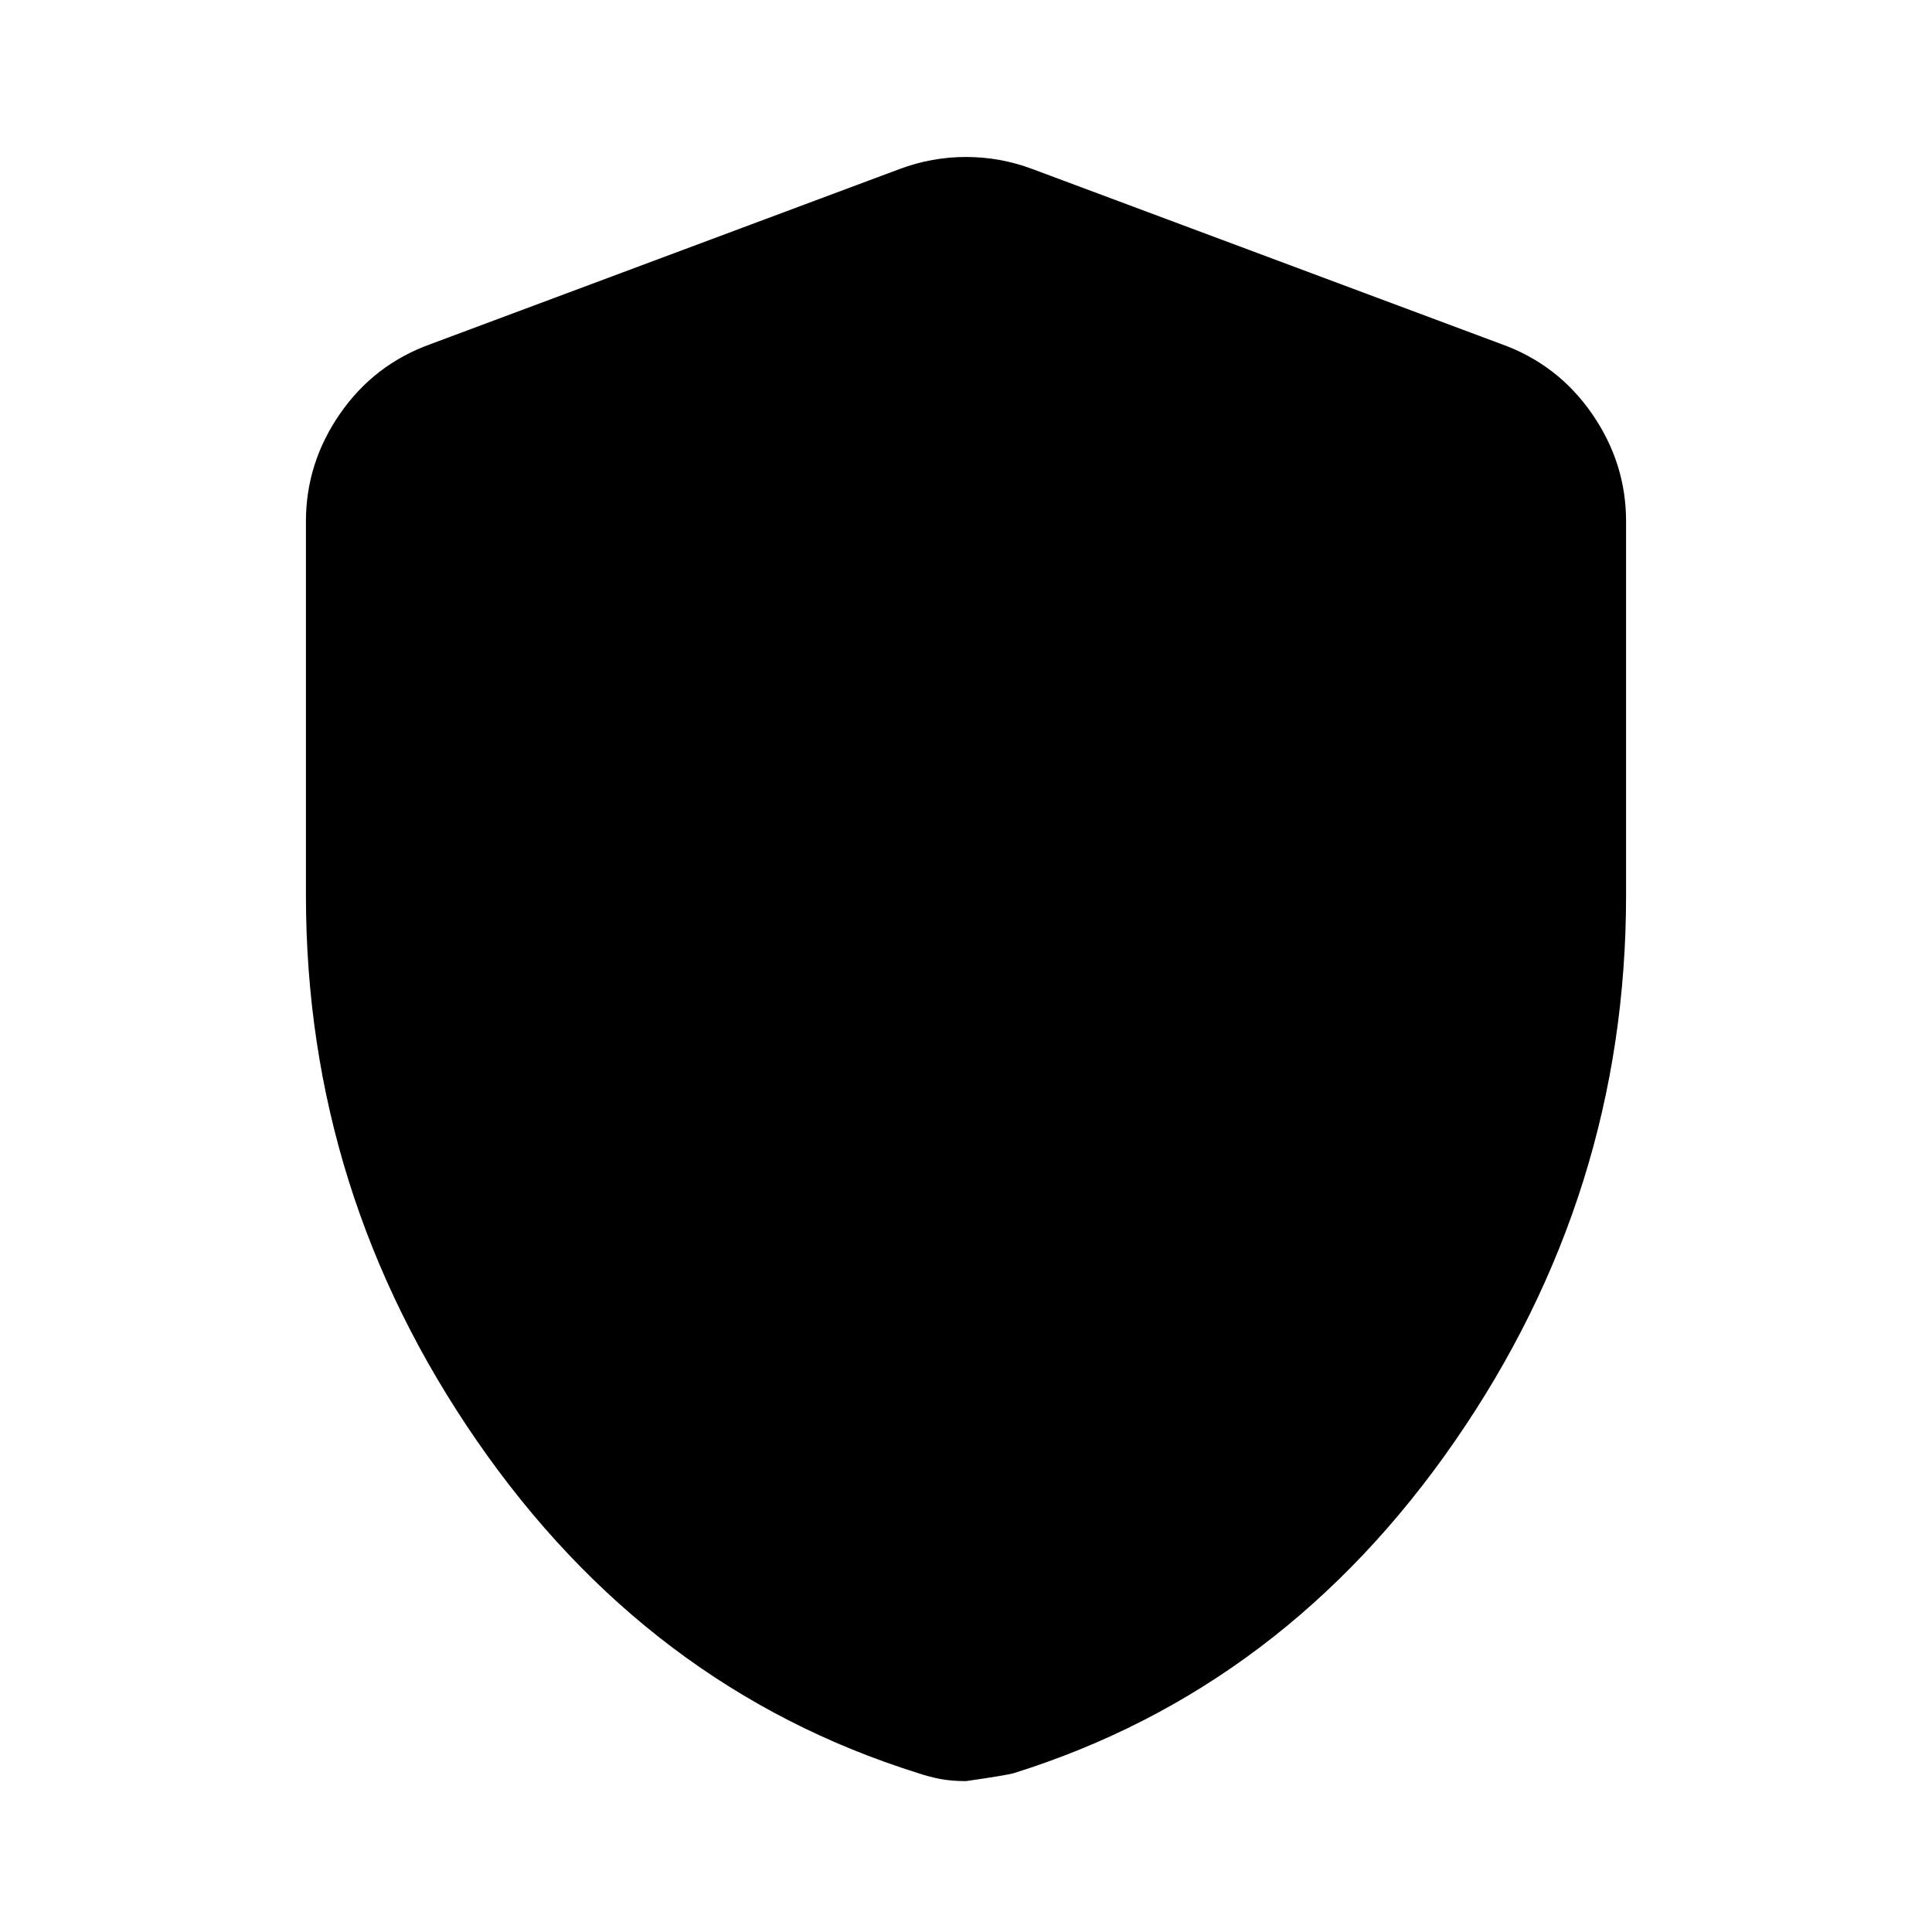 <svg xmlns="http://www.w3.org/2000/svg" height="20" width="20"><path d="M10 18.438q-.146 0-.26-.021-.115-.021-.24-.063-2.792-.875-4.562-3.437-1.771-2.563-1.771-5.646V5.396q0-.604.354-1.115.354-.51.937-.719L9.312 1.75q.334-.125.688-.125.354 0 .688.125l4.854 1.812q.583.209.937.719.354.511.354 1.115v3.875q0 3.083-1.771 5.646-1.77 2.562-4.562 3.437-.062.021-.5.084Z"/></svg>